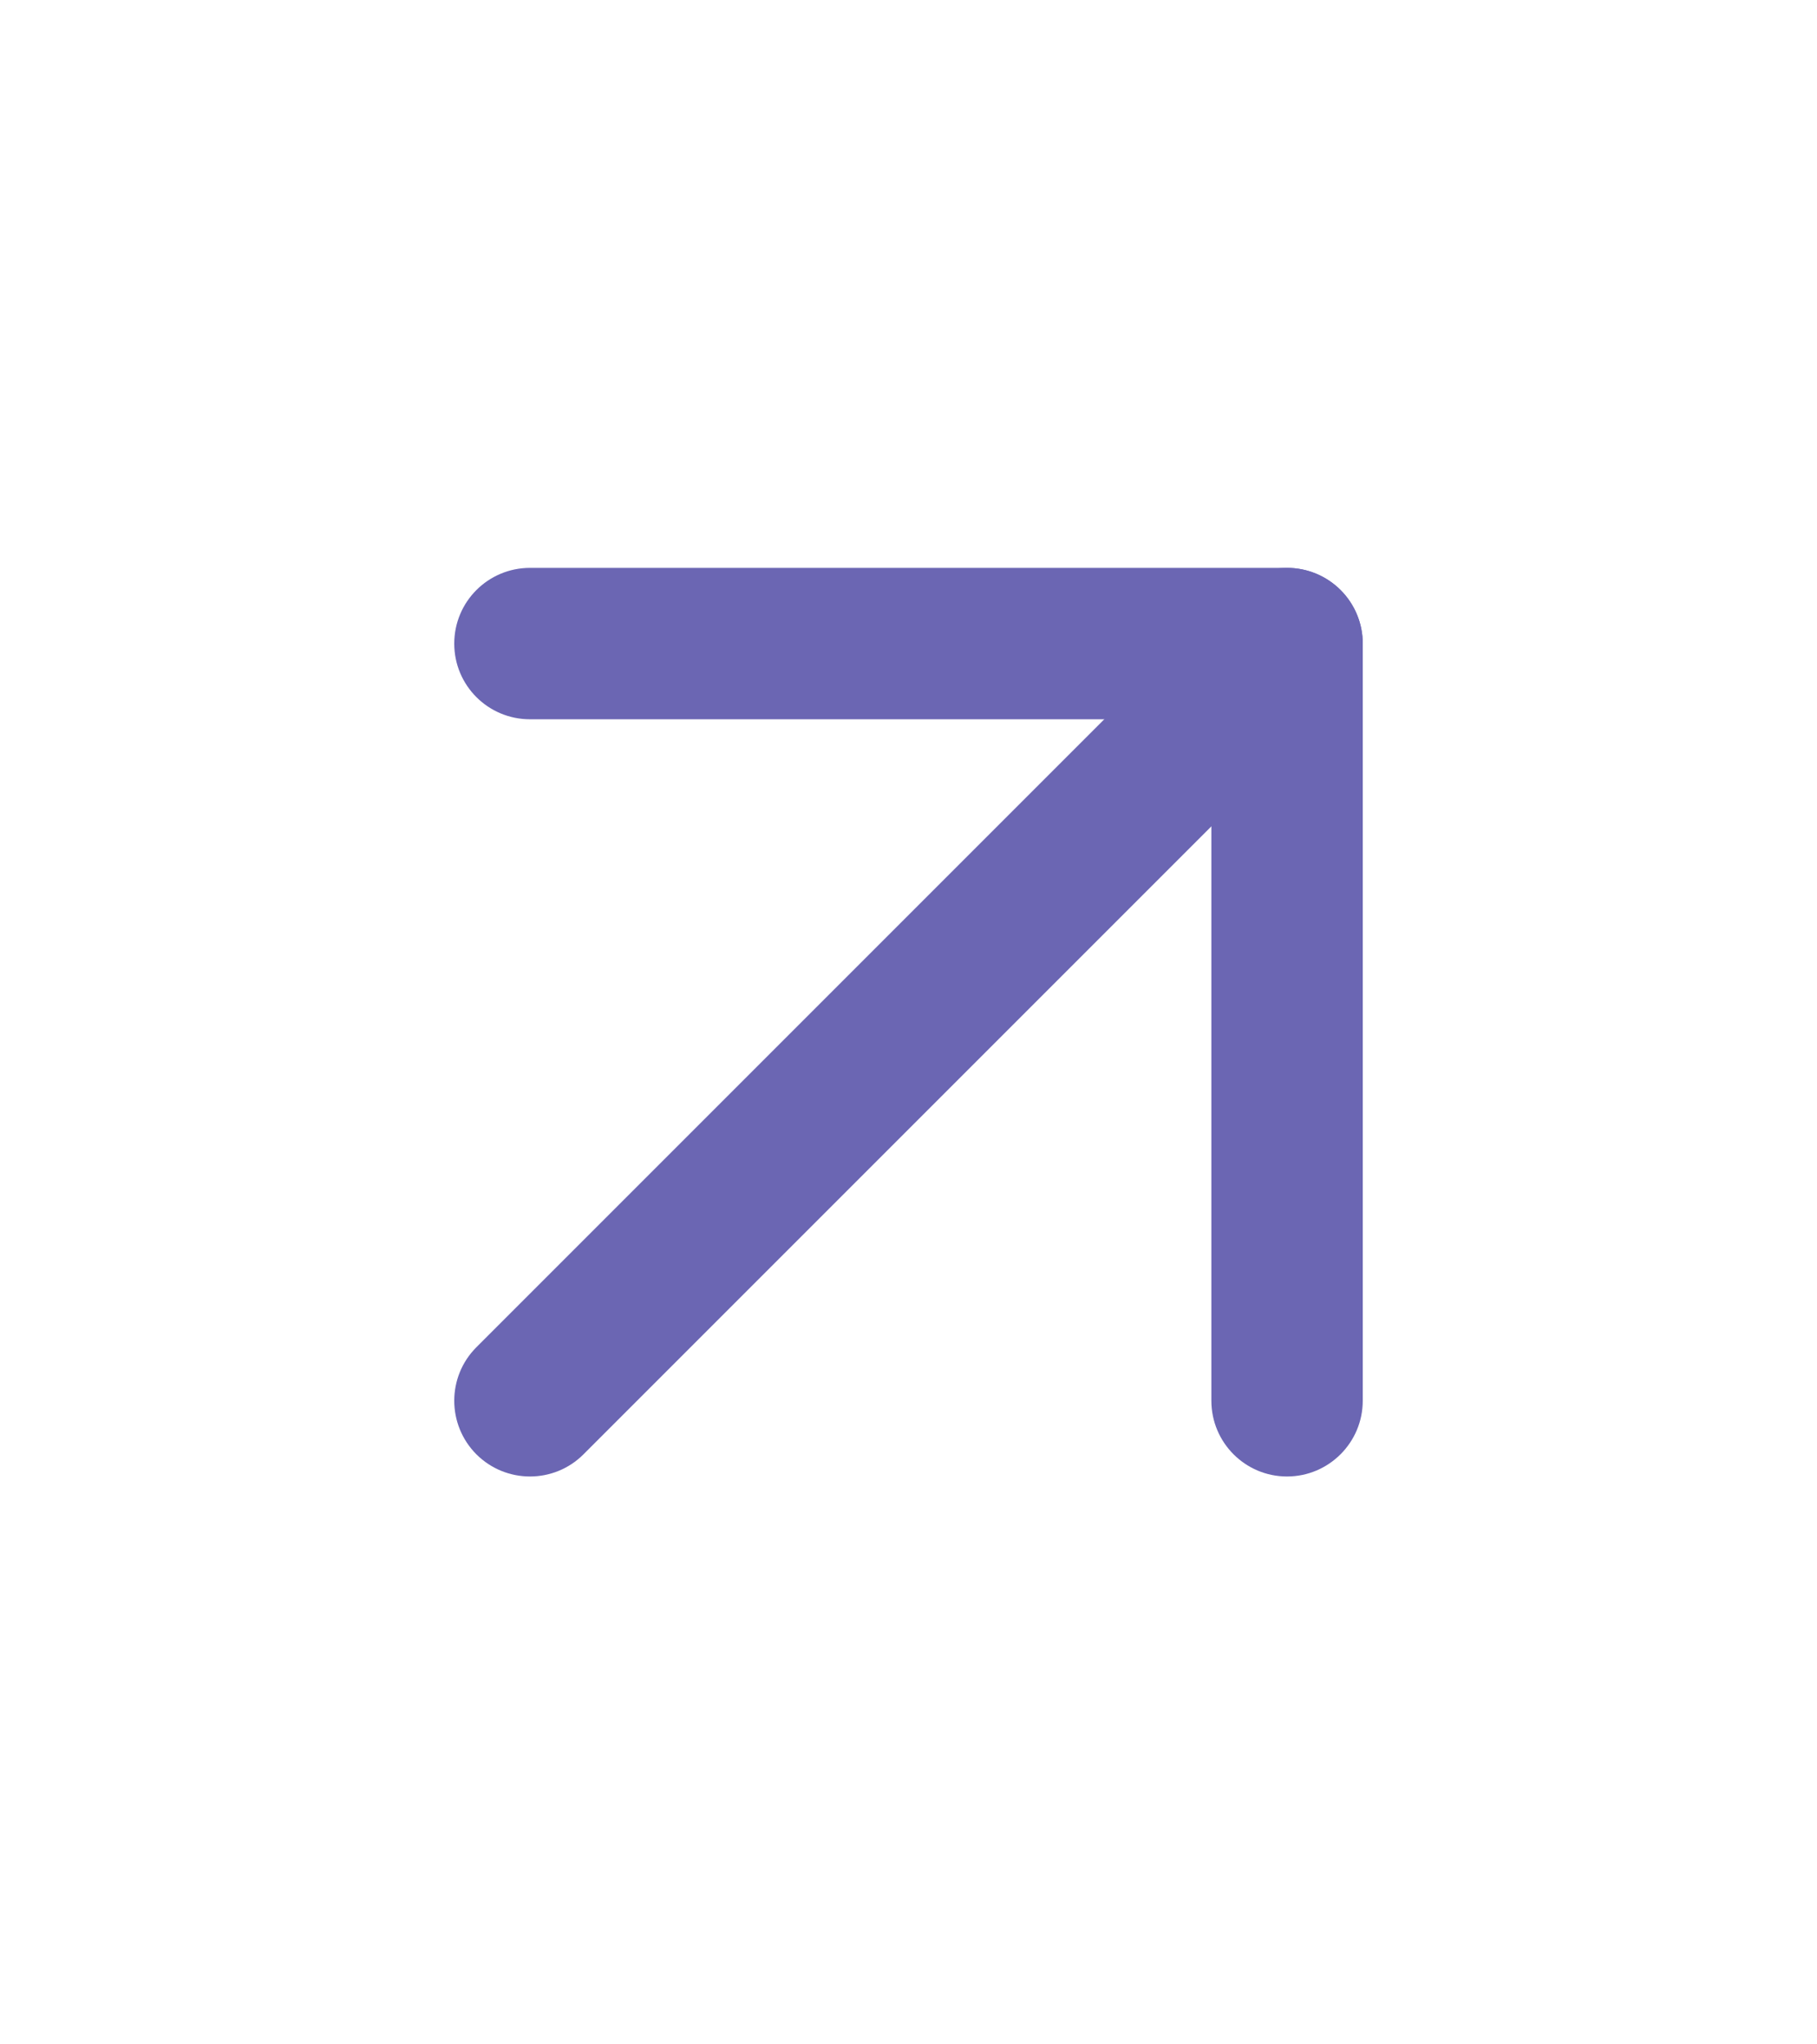 <svg width="16" height="18" viewBox="0 0 16 18" fill="none" xmlns="http://www.w3.org/2000/svg">
<path fill-rule="evenodd" clip-rule="evenodd" d="M11.805 5.195C12.065 5.456 12.065 5.878 11.805 6.138L5.138 12.805C4.878 13.065 4.456 13.065 4.195 12.805C3.935 12.544 3.935 12.122 4.195 11.862L10.862 5.195C11.122 4.935 11.544 4.935 11.805 5.195Z" fill="#6B66B3"/>
<path fill-rule="evenodd" clip-rule="evenodd" d="M4 5.667C4 5.298 4.298 5 4.667 5H11.333C11.701 5 12 5.298 12 5.667V12.333C12 12.701 11.701 13 11.333 13C10.965 13 10.667 12.701 10.667 12.333V6.333H4.667C4.298 6.333 4 6.035 4 5.667Z" fill="#6B66B3"/>
</svg>
